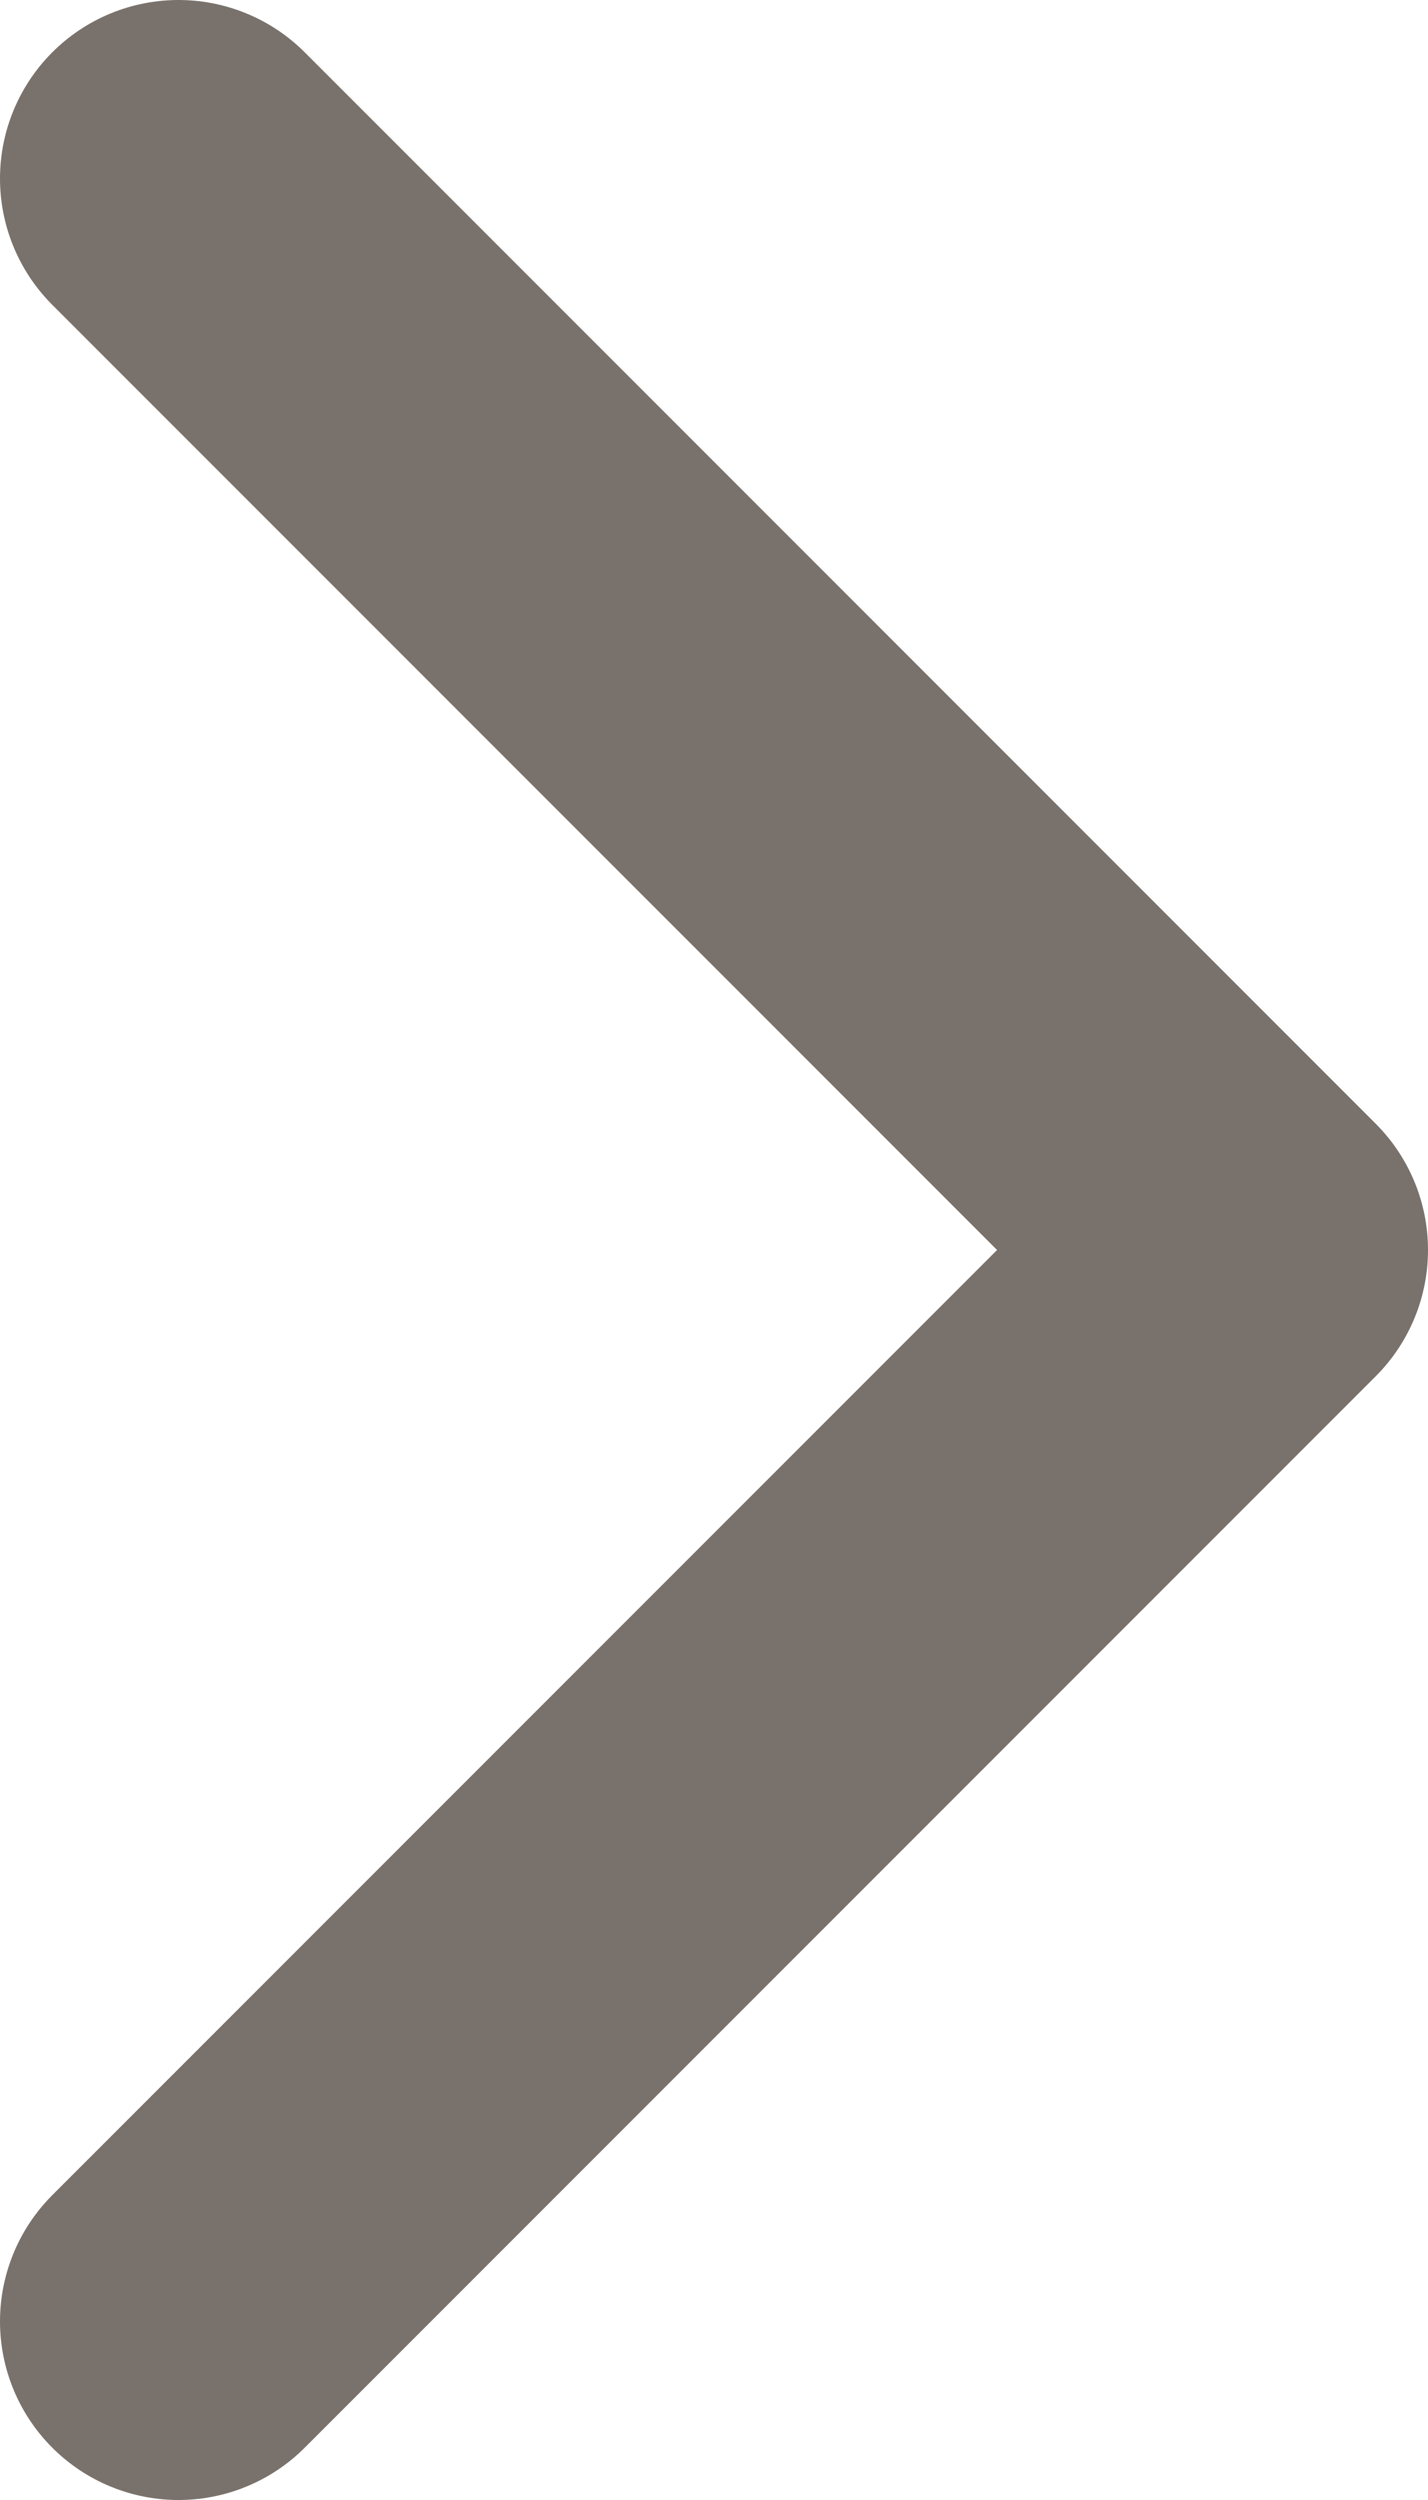 <svg width="8" height="14" viewBox="0 0 8 14" fill="none" xmlns="http://www.w3.org/2000/svg">
<path d="M1 13L7 7L1 1" stroke="#79716B" stroke-width="2" stroke-linecap="round" stroke-linejoin="round"/>
</svg>

